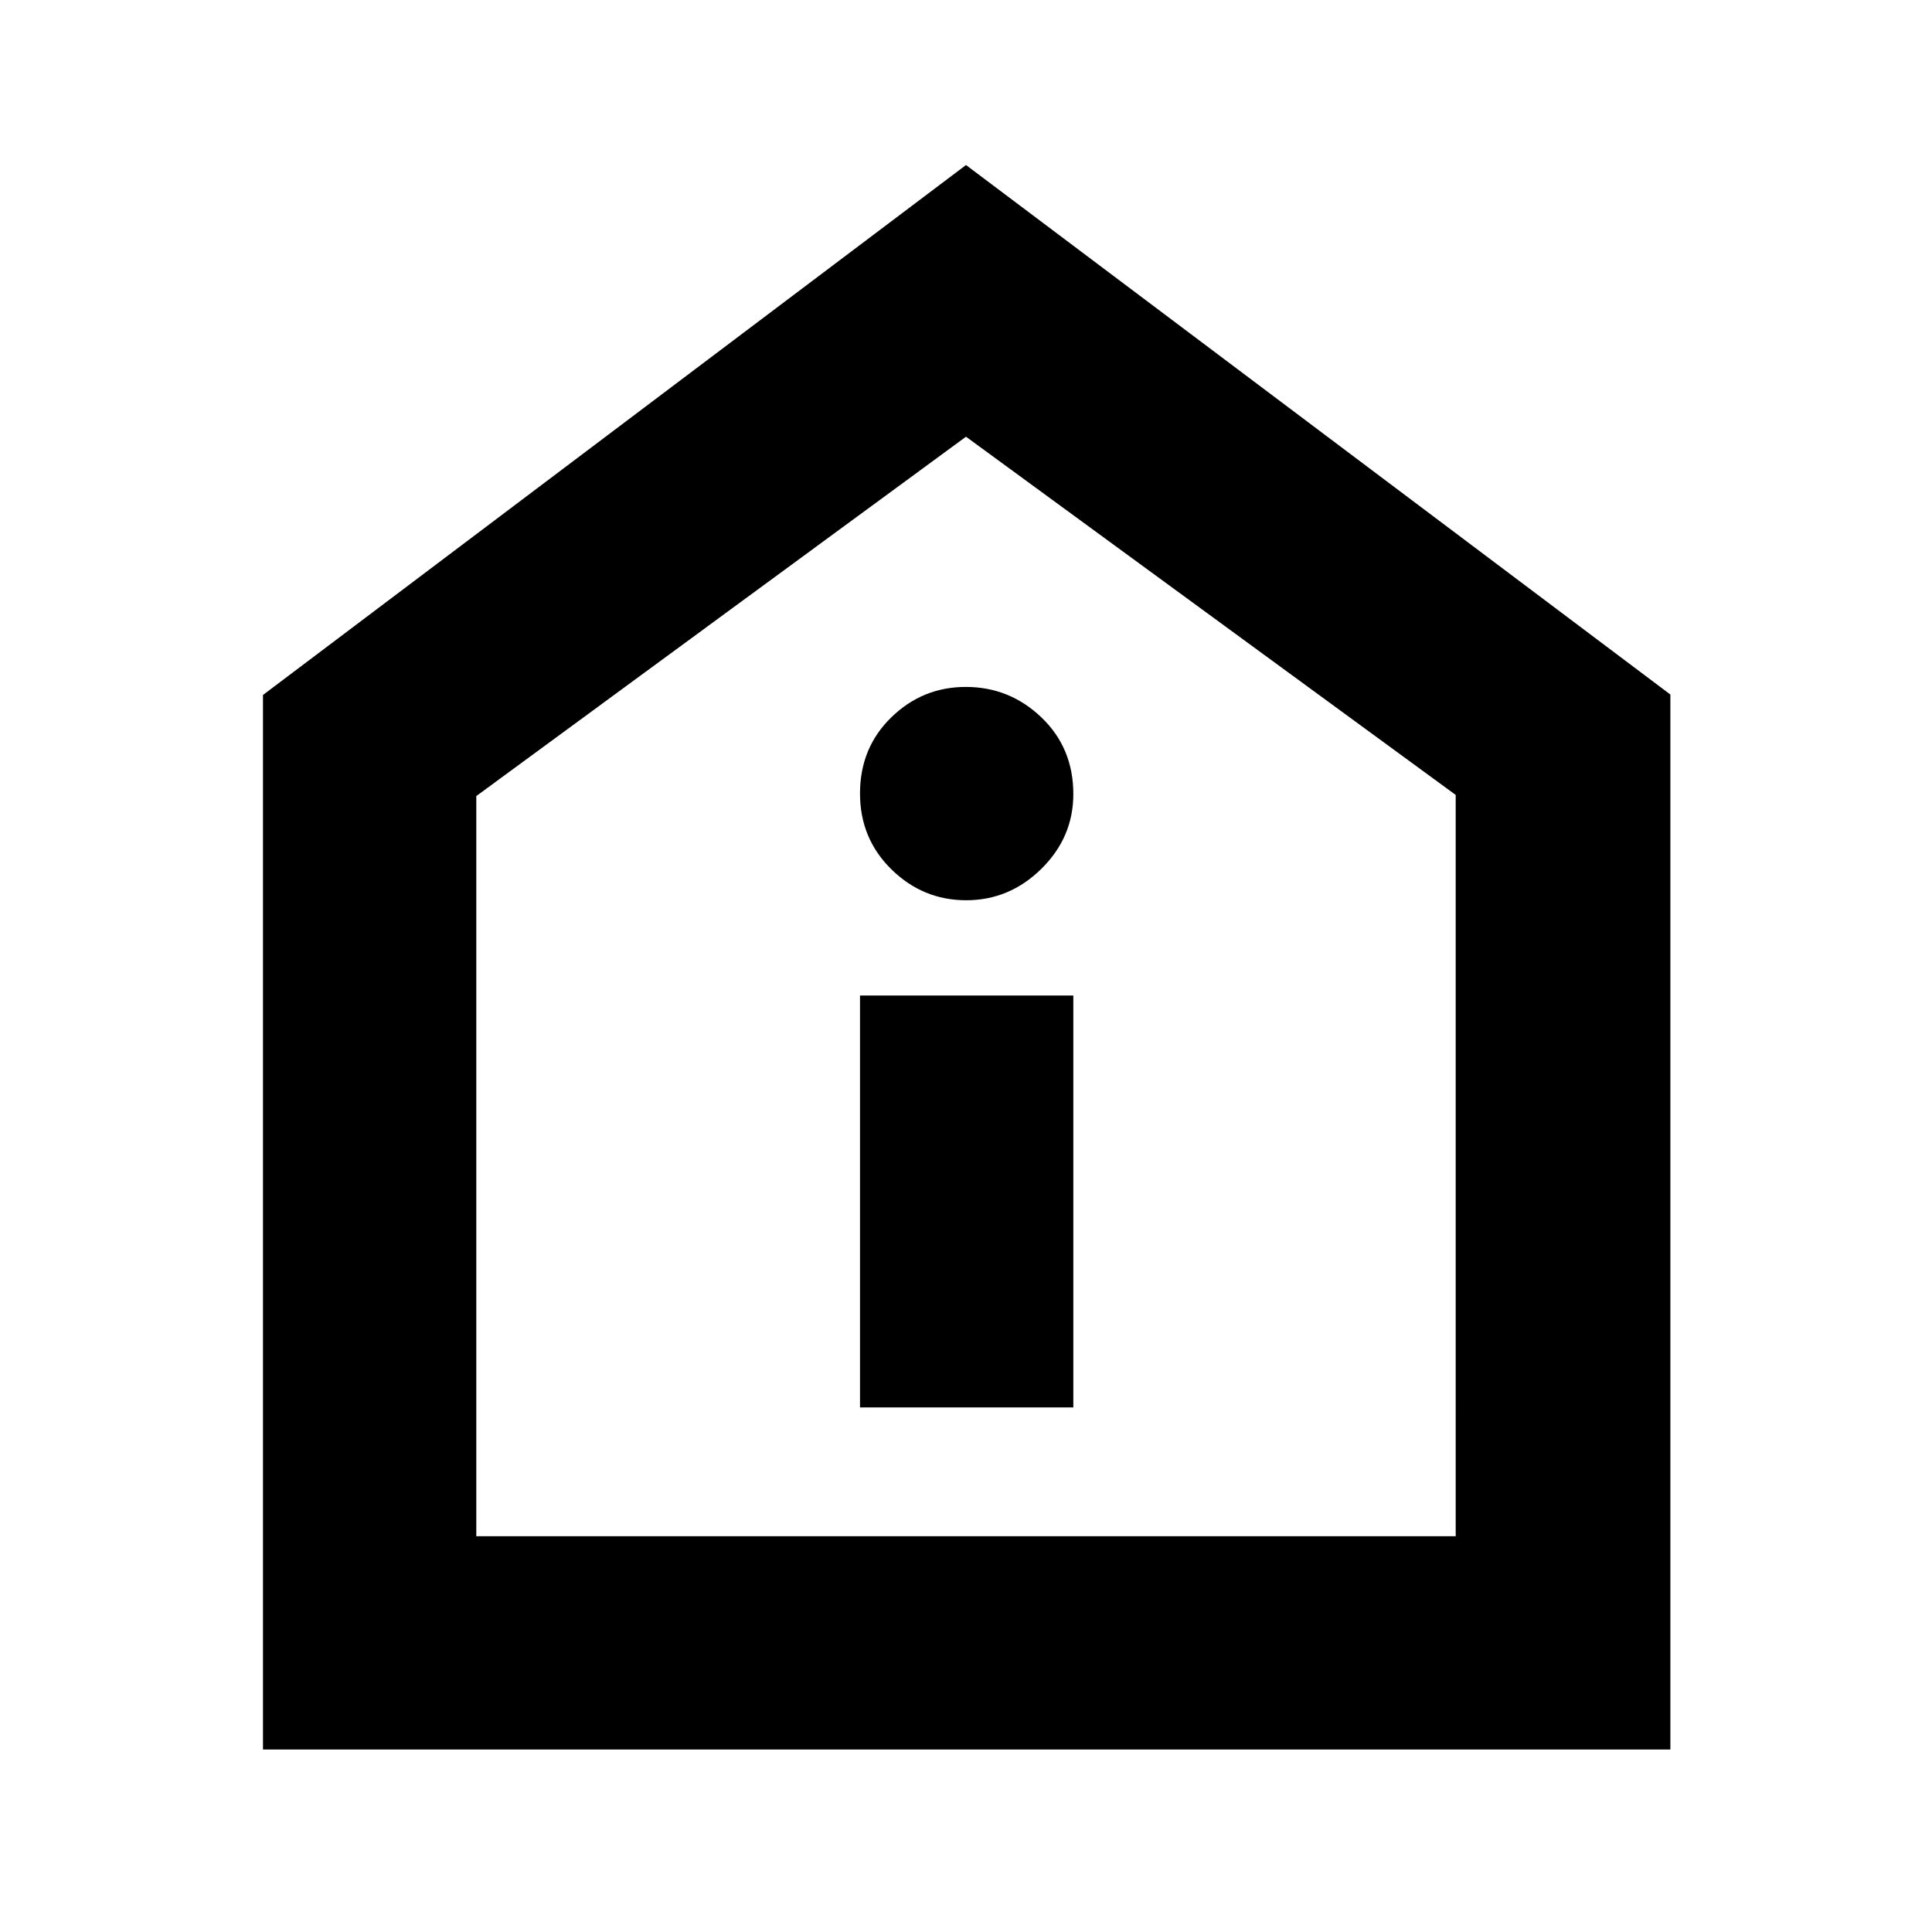 <svg xmlns="http://www.w3.org/2000/svg" height="40" viewBox="0 -960 960 960" width="40"><path d="M427.33-260.67h106v-204.66h-106v204.66Zm52.78-252q21.49 0 37.36-15.64 15.86-15.63 15.86-37.13 0-22.89-15.83-38.06-15.83-15.17-37.62-15.17-21.5 0-37.02 15.14-15.53 15.13-15.53 37.81 0 22.4 15.64 37.73 15.64 15.32 37.14 15.32Zm-349.44 422v-524L480-878l350 263.11v524.22H130.67Zm106-106h486.66V-565L480-743 236.67-564.44v367.77ZM480-470.33Z"/></svg>